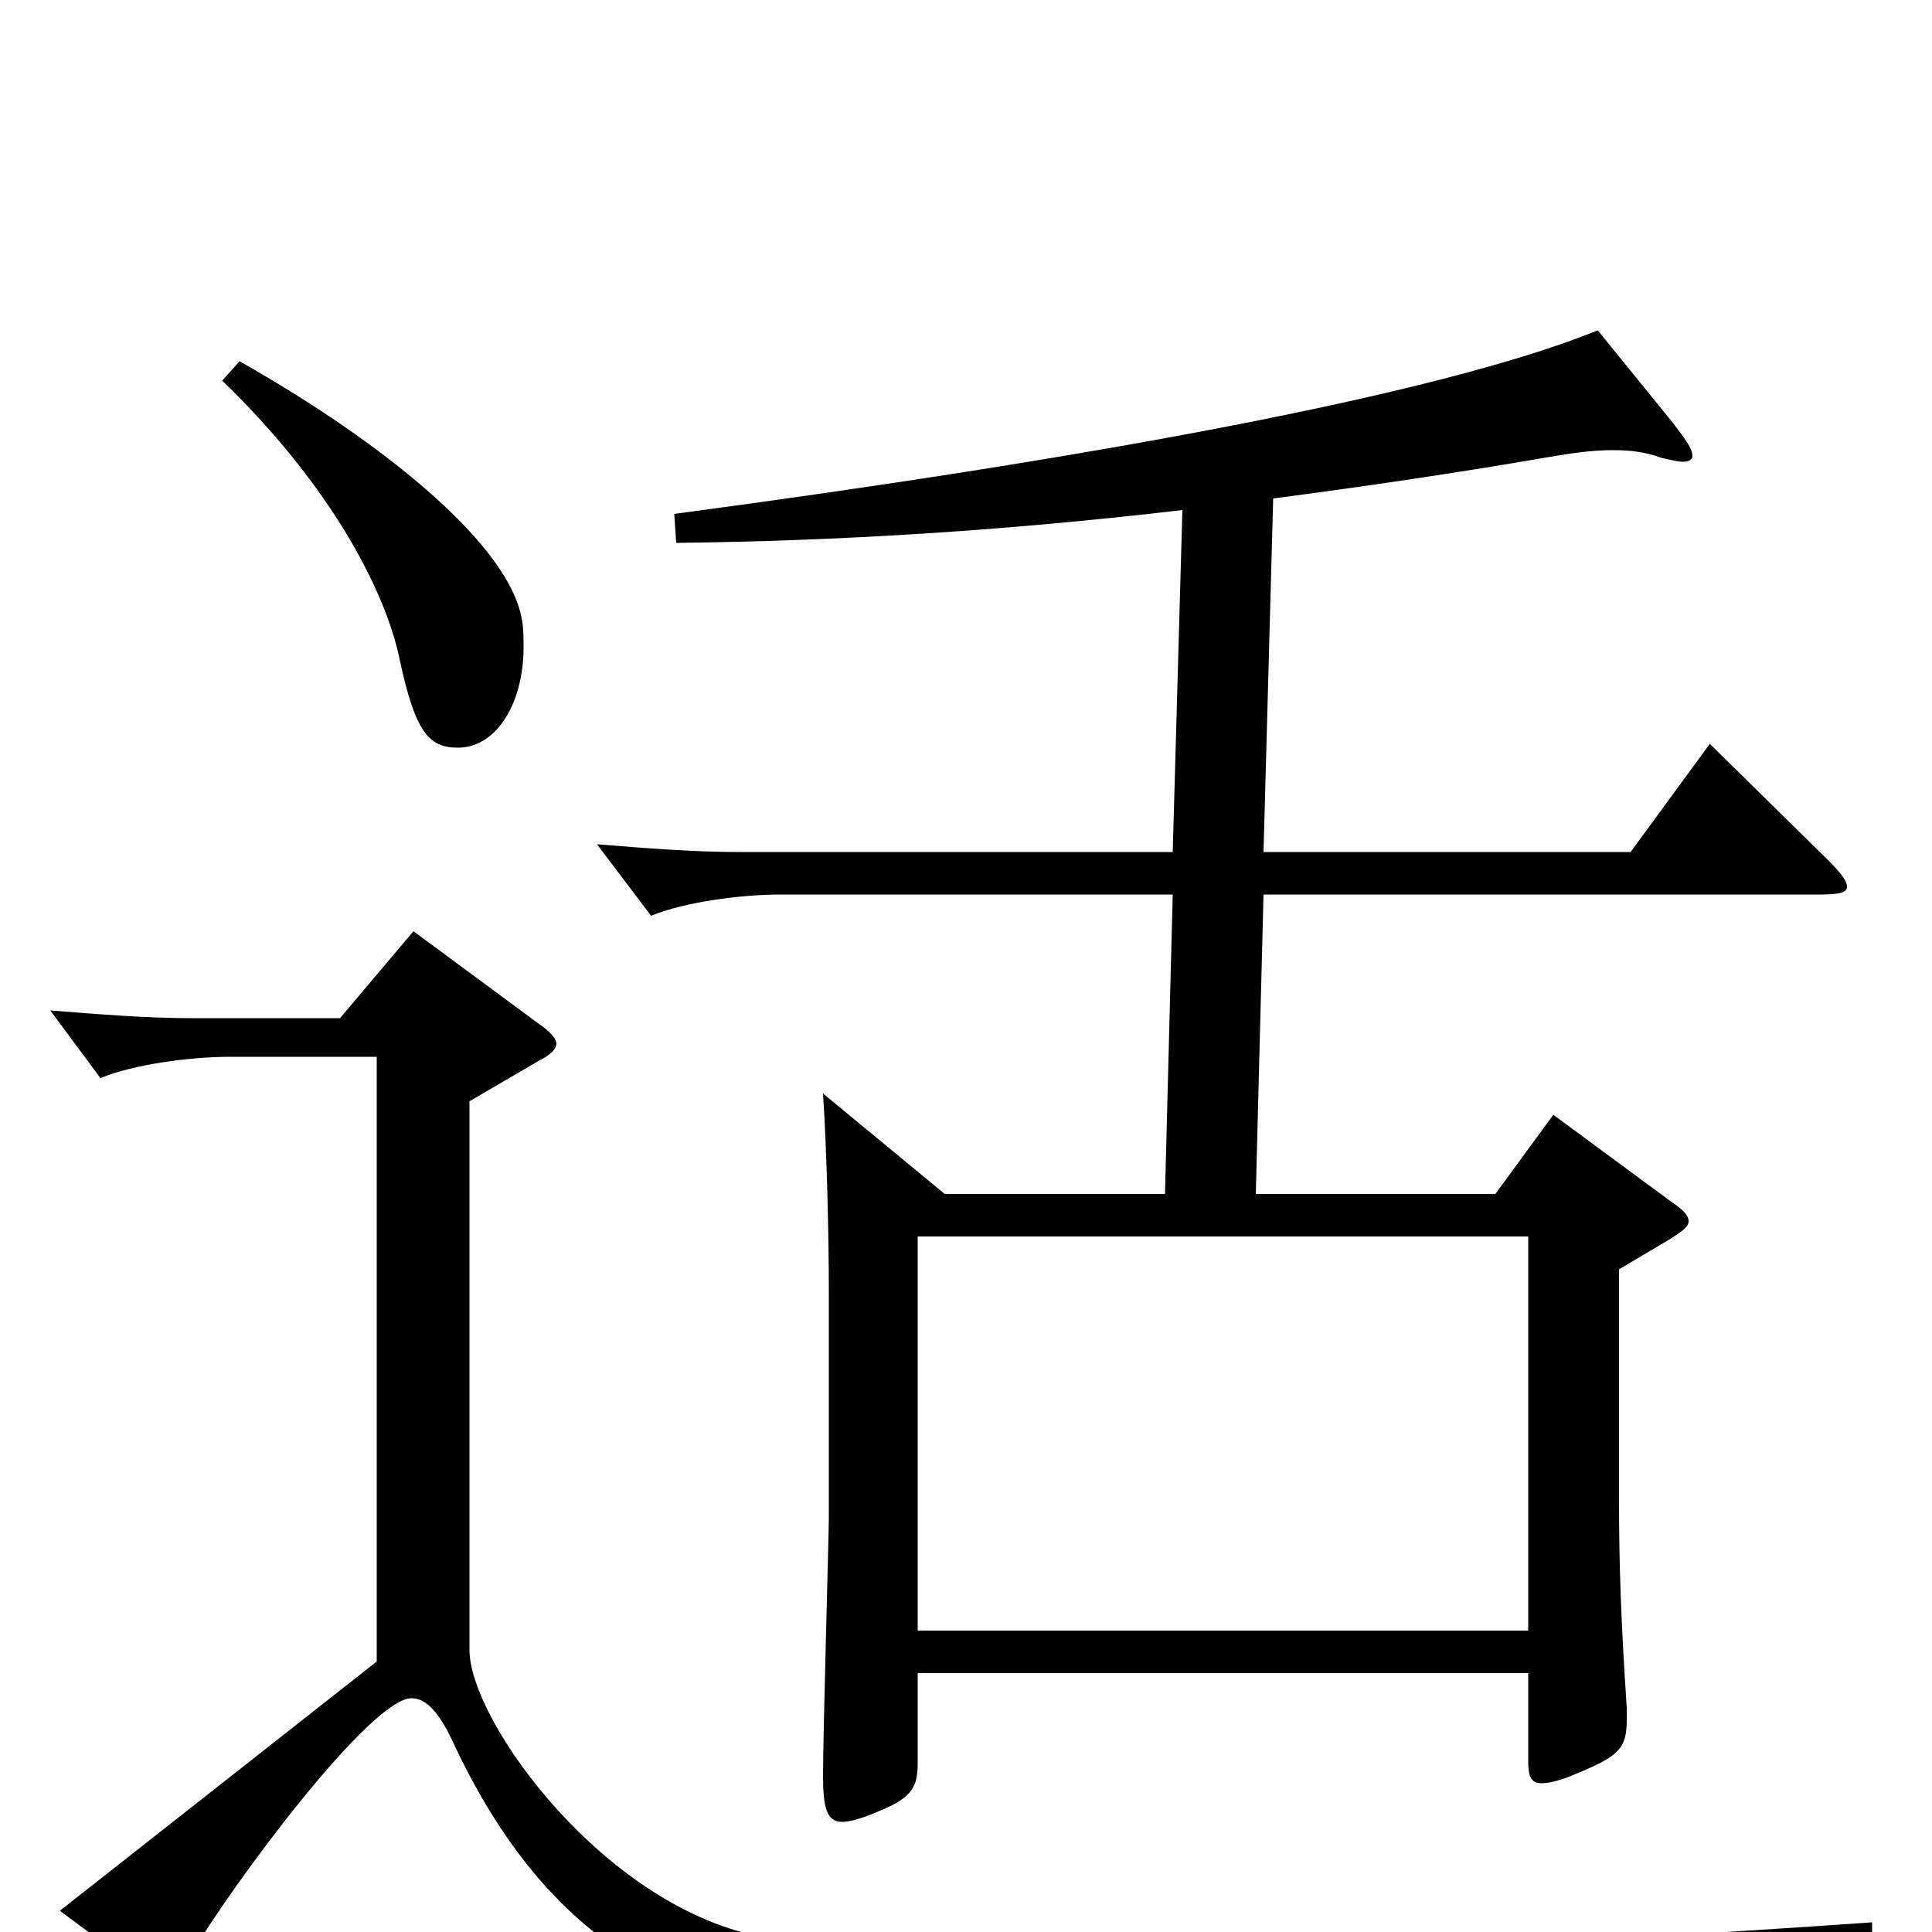 <svg xmlns="http://www.w3.org/2000/svg" viewBox="0 -1000 1000 1000">
	<path fill="#000000" d="M885 -615L844 -559H654L659 -742C705 -748 753 -755 805 -764C817 -766 826 -767 835 -767C844 -767 852 -766 860 -763C865 -762 868 -761 871 -761C874 -761 876 -762 876 -764C876 -768 872 -773 866 -781L827 -829C743 -795 559 -762 349 -734L350 -719C433 -720 518 -725 612 -736L607 -559H382C359 -559 334 -561 309 -563L337 -526C354 -533 383 -537 404 -537H607L603 -382H489L426 -434C428 -403 429 -361 429 -331V-214C429 -206 426 -102 426 -81C426 -64 428 -57 436 -57C440 -57 447 -59 456 -63C473 -70 475 -76 475 -88V-134H791V-89C791 -81 792 -77 798 -77C801 -77 807 -78 816 -82C838 -91 842 -95 842 -110V-116C839 -161 838 -190 838 -224V-343L865 -359C871 -363 874 -365 874 -368C874 -371 871 -374 865 -378L804 -423L774 -382H650L654 -537H942C952 -537 956 -538 956 -541C956 -544 953 -548 946 -555ZM475 -156V-360H791V-156ZM115 -803C172 -748 200 -693 207 -658C215 -621 222 -613 237 -613C257 -613 271 -636 271 -665C271 -670 271 -675 270 -680C263 -718 200 -770 124 -813ZM969 -5C798 7 663 12 564 12C487 12 431 9 397 3C314 -11 243 -109 243 -146V-430L279 -451C285 -454 288 -457 288 -460C288 -462 285 -466 279 -470L214 -518L176 -473H99C76 -473 51 -475 26 -477L52 -442C69 -449 98 -453 119 -453H195V-140L31 -11L74 21C79 25 82 27 85 27C89 27 93 22 98 13C121 -26 192 -121 213 -121C221 -121 228 -113 236 -95C293 24 374 46 481 54C587 62 690 65 860 67C872 67 876 65 881 55C892 31 916 19 969 11Z"/>
</svg>